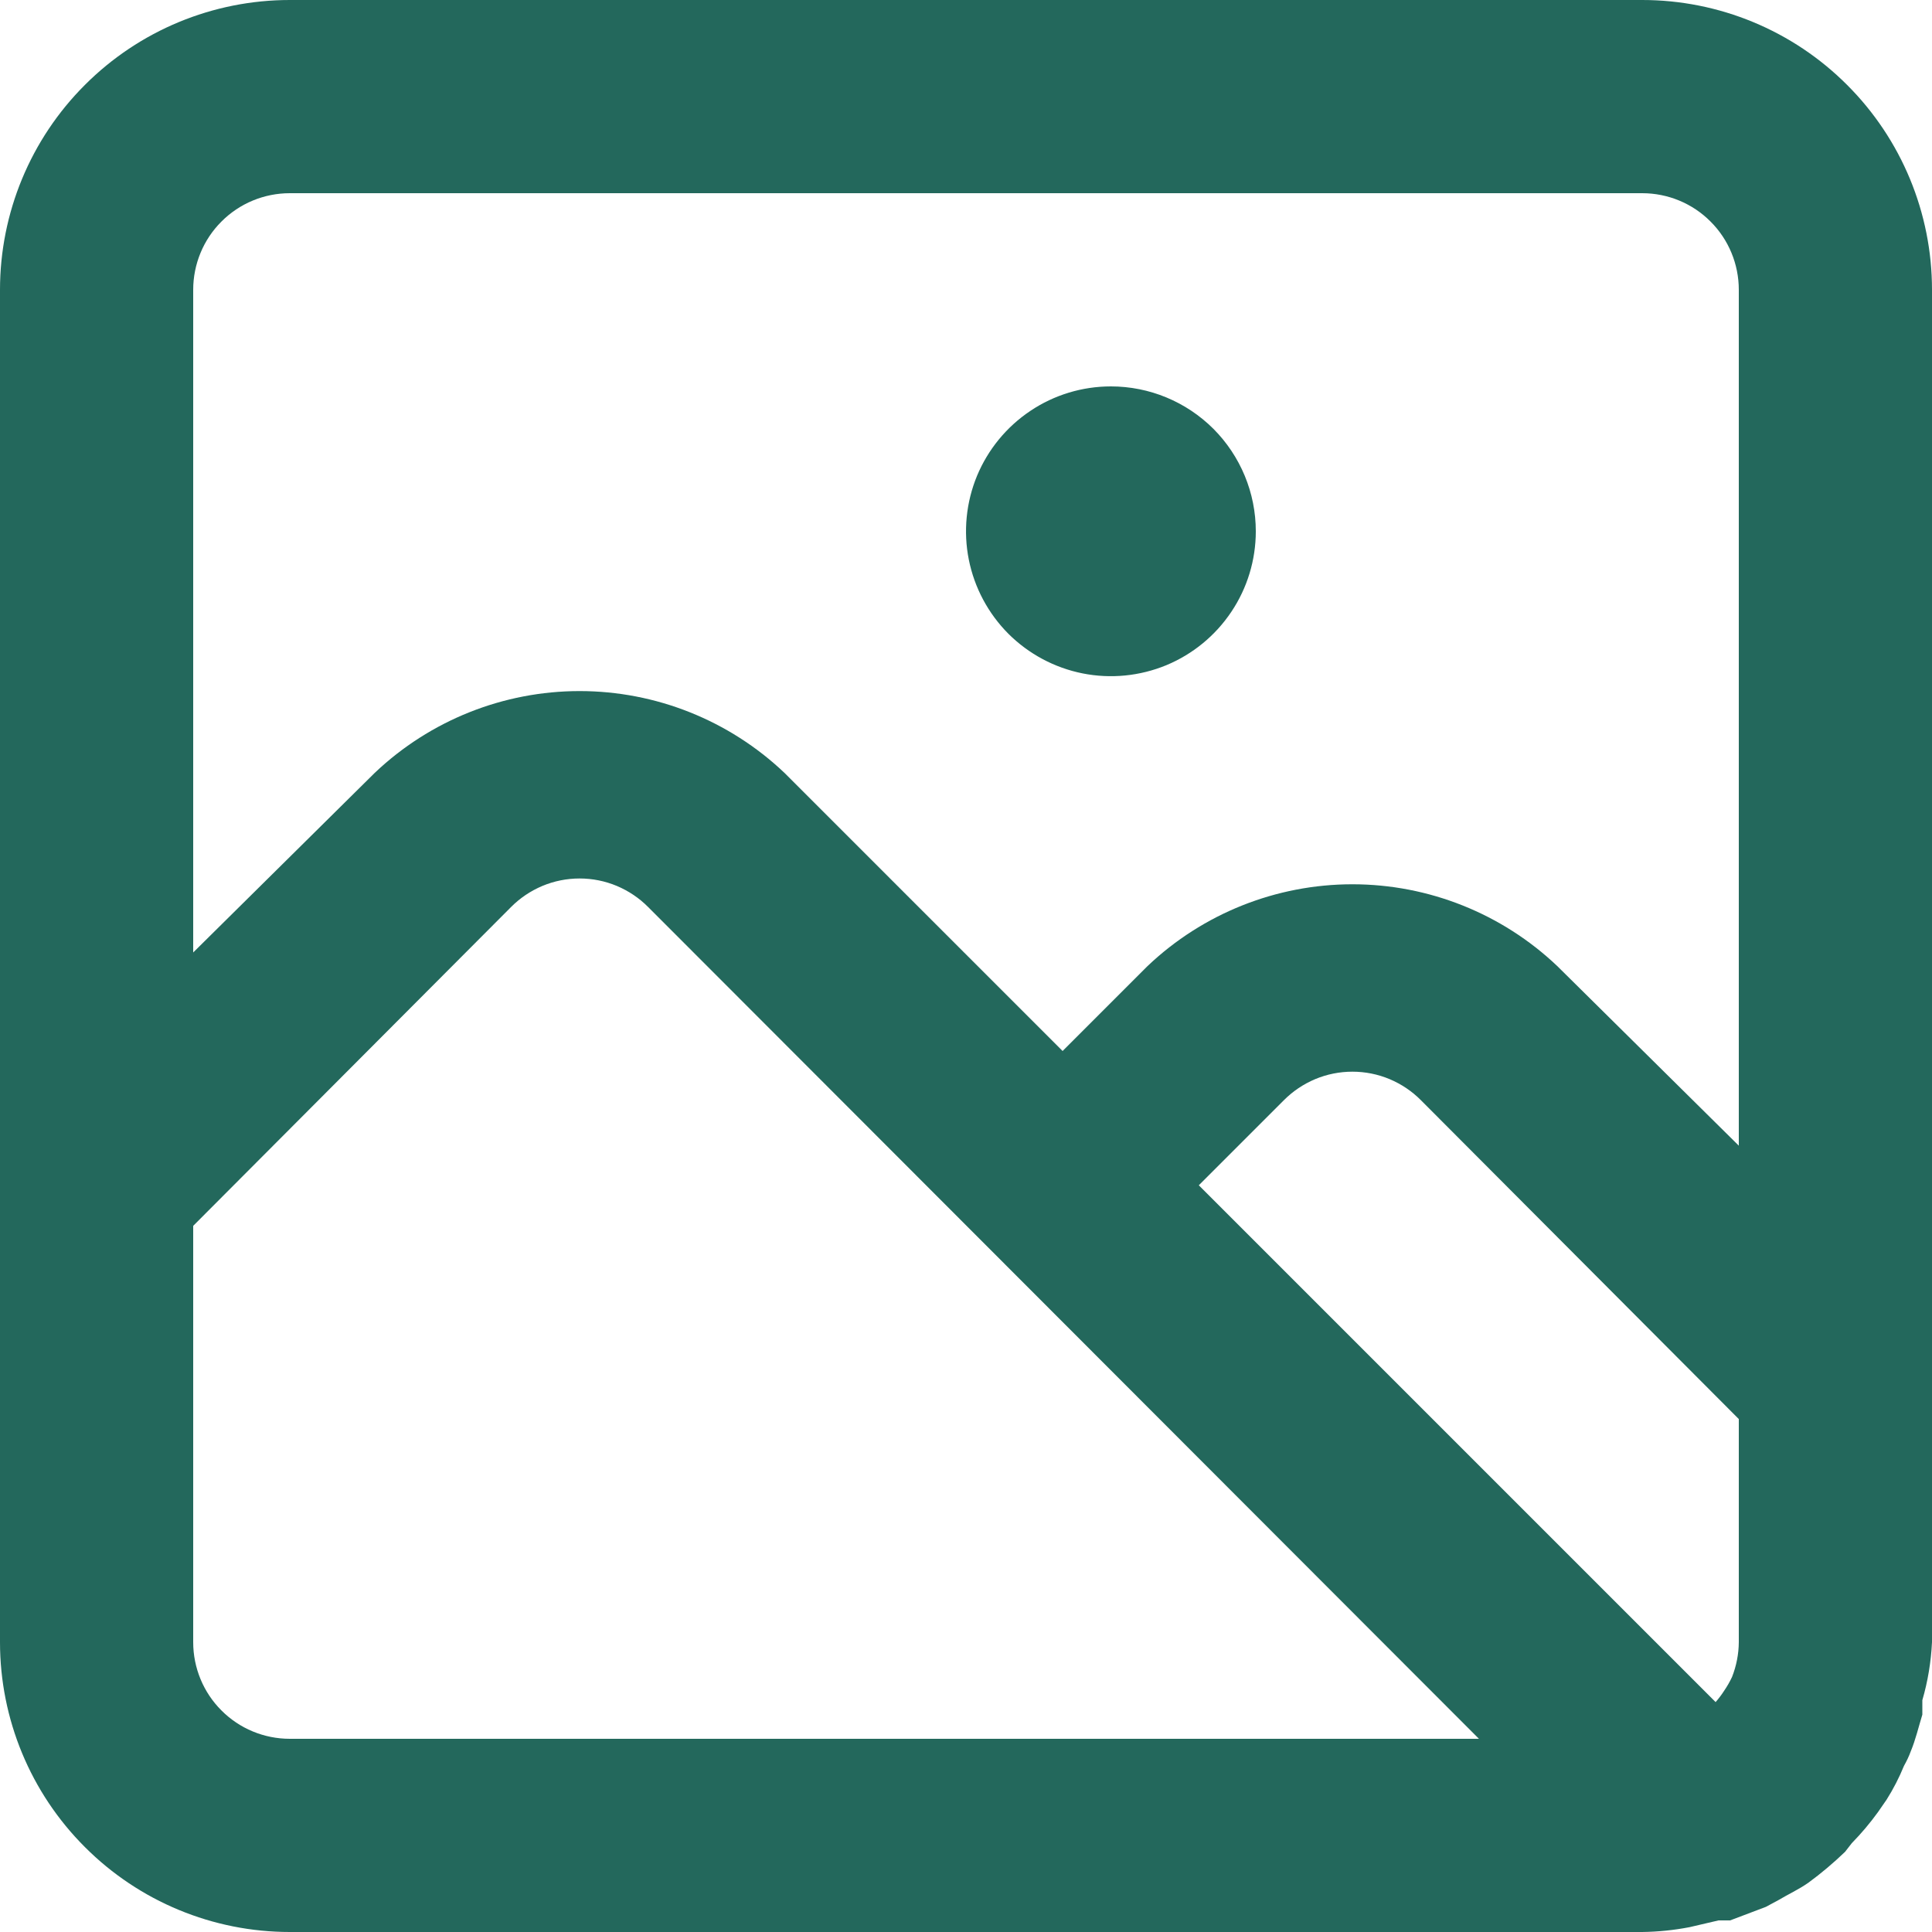 <svg width="20" height="20" viewBox="0 0 20 20" fill="none" xmlns="http://www.w3.org/2000/svg">
<path d="M17 0H3C2.204 0 1.441 0.316 0.879 0.879C0.316 1.441 0 2.204 0 3V17C0 17.796 0.316 18.559 0.879 19.121C1.441 19.684 2.204 20 3 20H17C17.165 19.998 17.328 19.981 17.49 19.95L17.79 19.88H17.91L18.28 19.74L18.41 19.67C18.51 19.61 18.62 19.56 18.72 19.49C18.854 19.392 18.98 19.285 19.1 19.17L19.17 19.08C19.268 18.98 19.358 18.873 19.44 18.76L19.53 18.63C19.6 18.519 19.66 18.402 19.71 18.28C19.737 18.232 19.761 18.182 19.78 18.13C19.83 18.01 19.86 17.88 19.9 17.75V17.6C19.957 17.405 19.99 17.203 20 17V3C20 2.204 19.684 1.441 19.121 0.879C18.559 0.316 17.796 0 17 0ZM3 18C2.735 18 2.48 17.895 2.293 17.707C2.105 17.52 2 17.265 2 17V12.69L5.29 9.39C5.383 9.296 5.494 9.222 5.615 9.171C5.737 9.12 5.868 9.094 6 9.094C6.132 9.094 6.263 9.12 6.385 9.171C6.506 9.222 6.617 9.296 6.71 9.39L15.31 18H3ZM18 17C17.999 17.123 17.975 17.245 17.93 17.36C17.907 17.409 17.88 17.456 17.85 17.5C17.823 17.542 17.793 17.582 17.76 17.62L12.41 12.27L13.29 11.39C13.383 11.296 13.494 11.222 13.615 11.171C13.737 11.12 13.868 11.094 14 11.094C14.132 11.094 14.263 11.12 14.385 11.171C14.506 11.222 14.617 11.296 14.71 11.39L18 14.69V17ZM18 11.86L16.12 10C15.548 9.457 14.789 9.154 14 9.154C13.211 9.154 12.452 9.457 11.88 10L11 10.88L8.12 8C7.548 7.457 6.789 7.154 6 7.154C5.211 7.154 4.452 7.457 3.88 8L2 9.86V3C2 2.735 2.105 2.48 2.293 2.293C2.48 2.105 2.735 2 3 2H17C17.265 2 17.52 2.105 17.707 2.293C17.895 2.48 18 2.735 18 3V11.86ZM11.5 4C11.203 4 10.913 4.088 10.667 4.253C10.42 4.418 10.228 4.652 10.114 4.926C10.001 5.2 9.971 5.502 10.029 5.793C10.087 6.084 10.23 6.351 10.439 6.561C10.649 6.77 10.916 6.913 11.207 6.971C11.498 7.029 11.8 6.999 12.074 6.886C12.348 6.772 12.582 6.58 12.747 6.333C12.912 6.087 13 5.797 13 5.5C13 5.102 12.842 4.721 12.561 4.439C12.279 4.158 11.898 4 11.5 4Z" fill="#23685C"/>
</svg>
